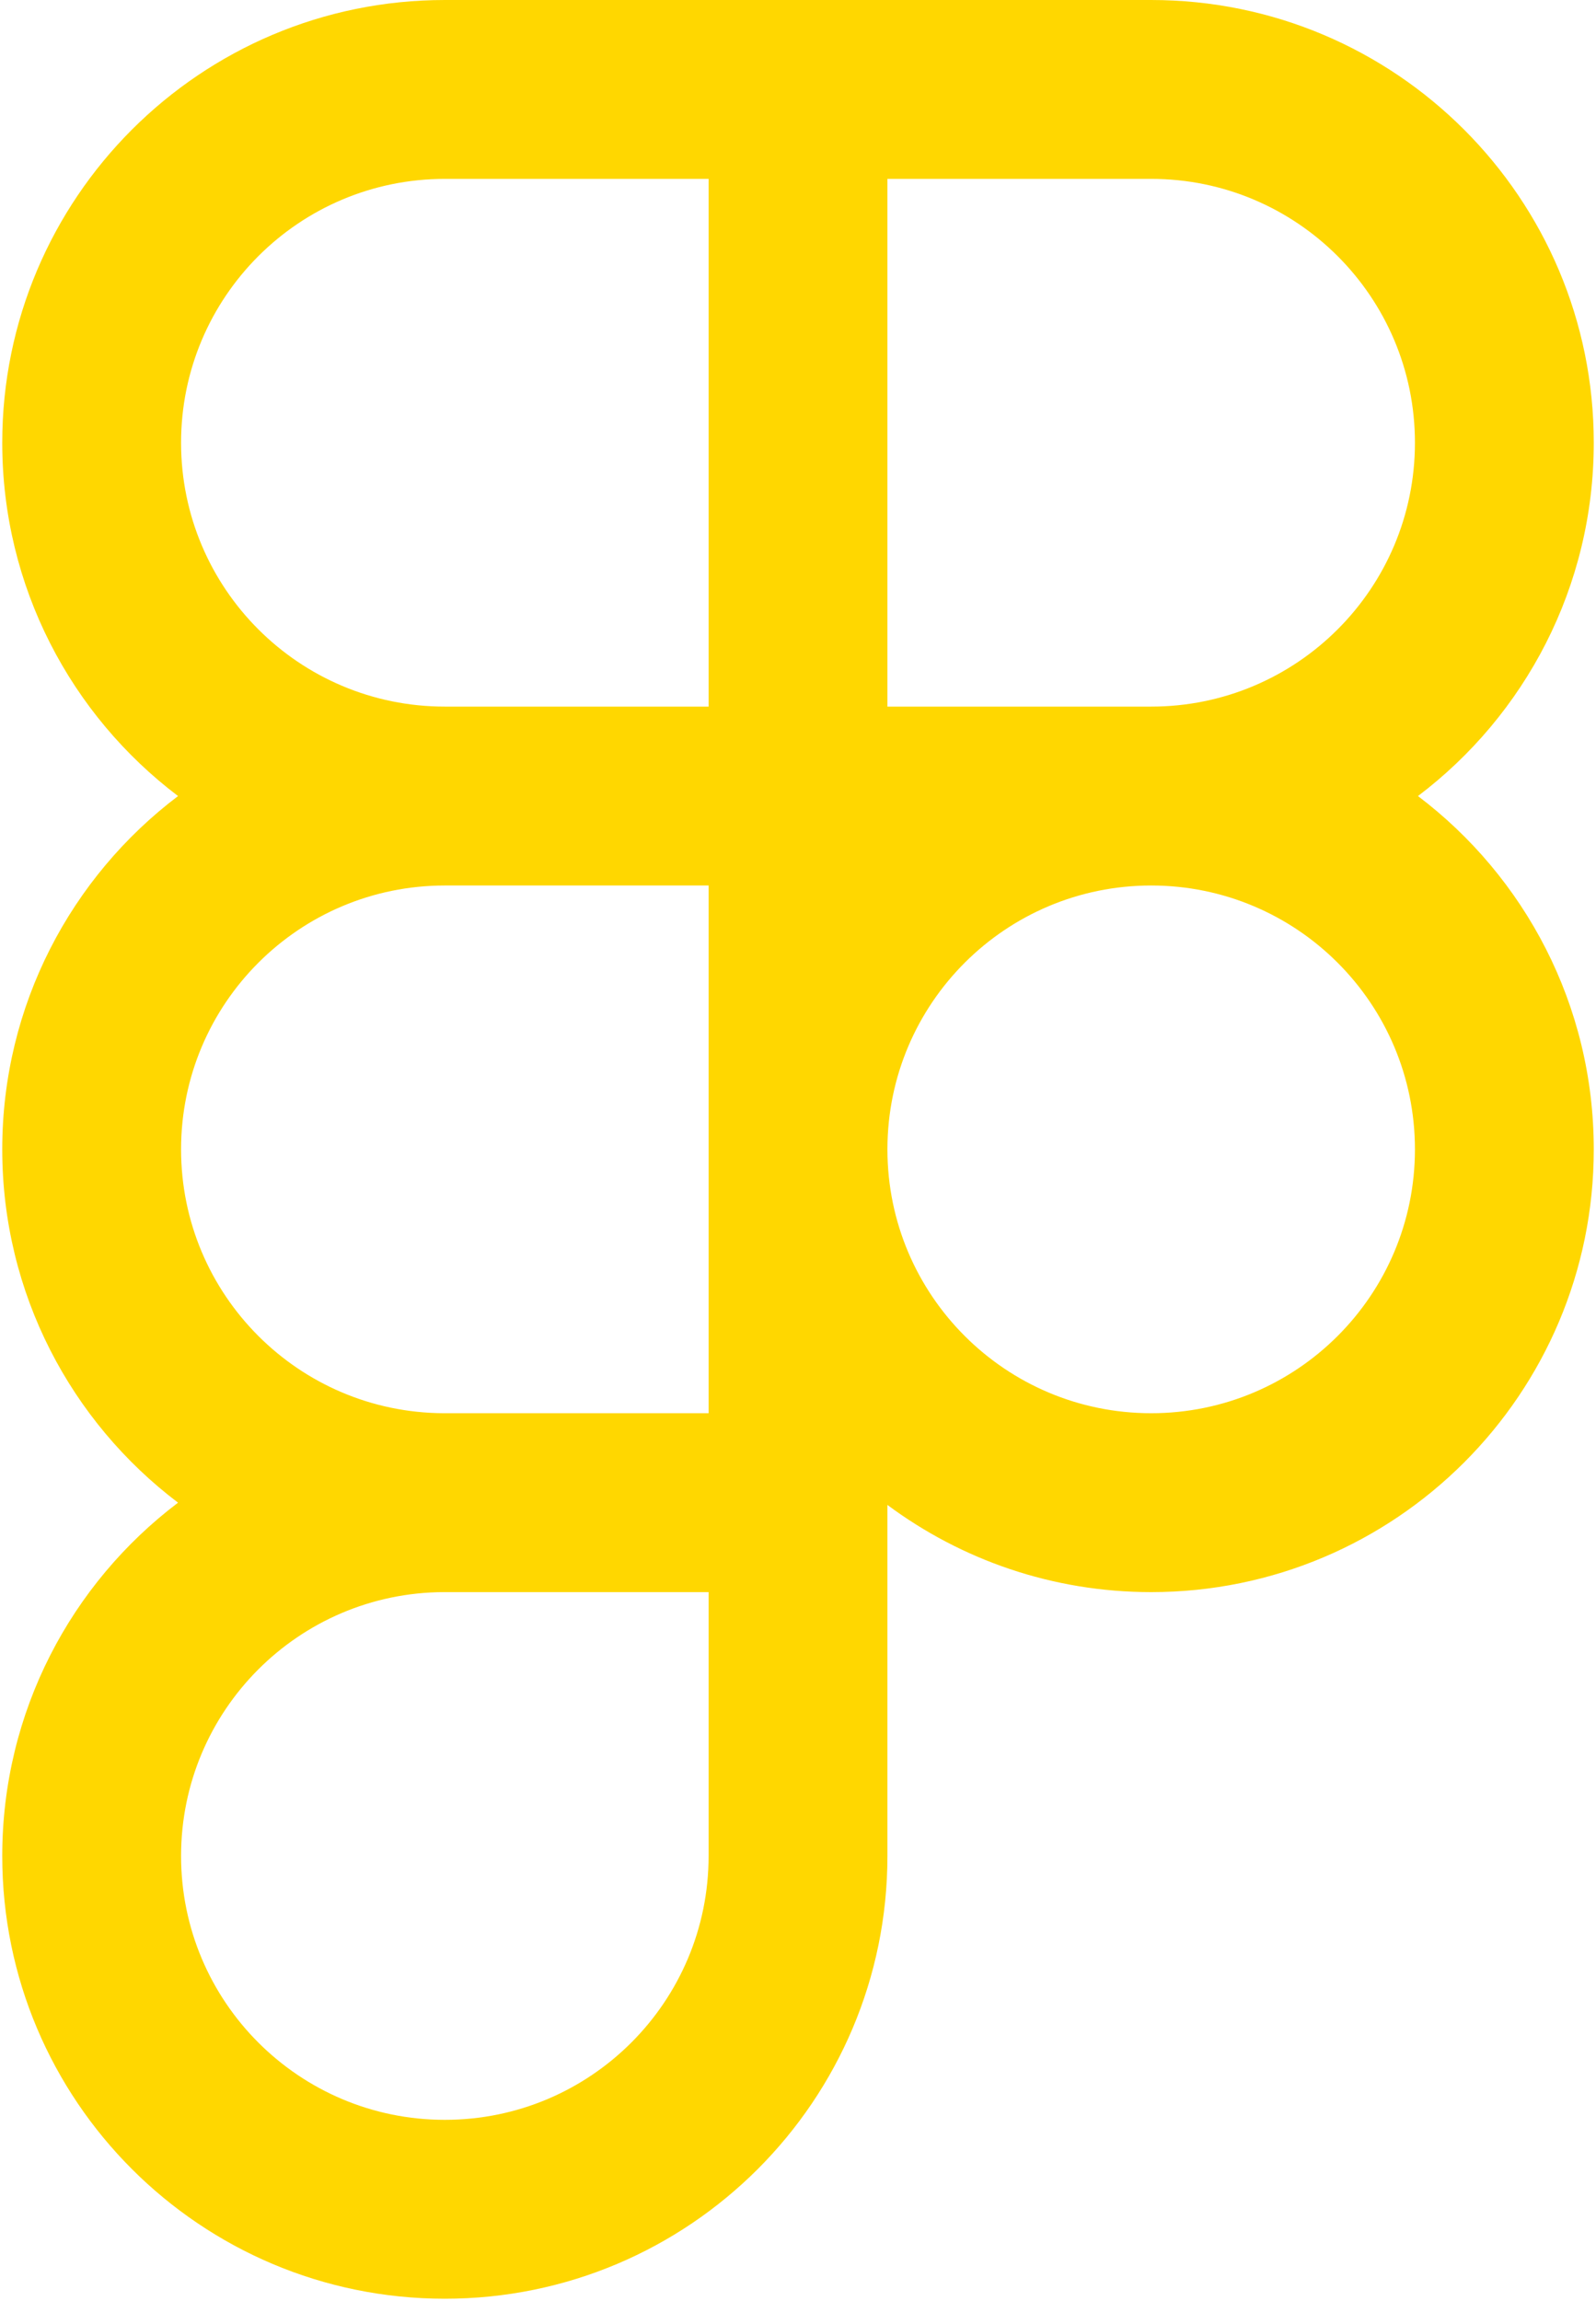 <svg width="476" height="686" viewBox="0 0 476 686" fill="none" xmlns="http://www.w3.org/2000/svg">
<path fill-rule="evenodd" clip-rule="evenodd" d="M211.337 53.333H132.67C89.224 53.333 54.003 88.553 54.003 132C54.003 175.446 89.224 210.666 132.67 210.666H211.337V53.333ZM211.337 -0H264.67H343.337C416.241 -0 475.334 59.098 475.334 132C475.334 175.02 454.758 213.235 422.902 237.333C454.758 261.431 475.334 299.646 475.334 342.667C475.334 415.568 416.241 474.667 343.337 474.667C313.86 474.667 286.64 465.005 264.67 448.675V474.667V553.333C264.67 626.235 205.571 685.333 132.67 685.333C59.768 685.333 0.67 626.235 0.67 553.333C0.67 510.309 21.25 472.098 53.103 448C21.25 423.901 0.67 385.687 0.67 342.667C0.67 299.646 21.251 261.431 53.104 237.333C21.251 213.235 0.67 175.02 0.67 132C0.67 59.098 59.768 -0 132.67 -0H211.337ZM264.67 53.333V210.666H343.337C386.785 210.666 422.001 175.446 422.001 132C422.001 88.553 386.785 53.333 343.337 53.333H264.67ZM132.67 421.332H211.337V342.869V342.667V342.464V264H132.67C89.224 264 54.003 299.22 54.003 342.667C54.003 386.009 89.055 421.165 132.358 421.333L132.67 421.332ZM54.003 553.333C54.003 509.989 89.055 474.835 132.358 474.666L132.67 474.667H211.337V553.333C211.337 596.779 176.116 632 132.67 632C89.224 632 54.003 596.779 54.003 553.333ZM264.67 342.51C264.755 299.136 299.942 264 343.337 264C386.785 264 422.001 299.22 422.001 342.667C422.001 386.113 386.785 421.333 343.337 421.333C299.942 421.333 264.755 386.198 264.67 342.823V342.51Z" fill="#FFD700"/>
</svg>
